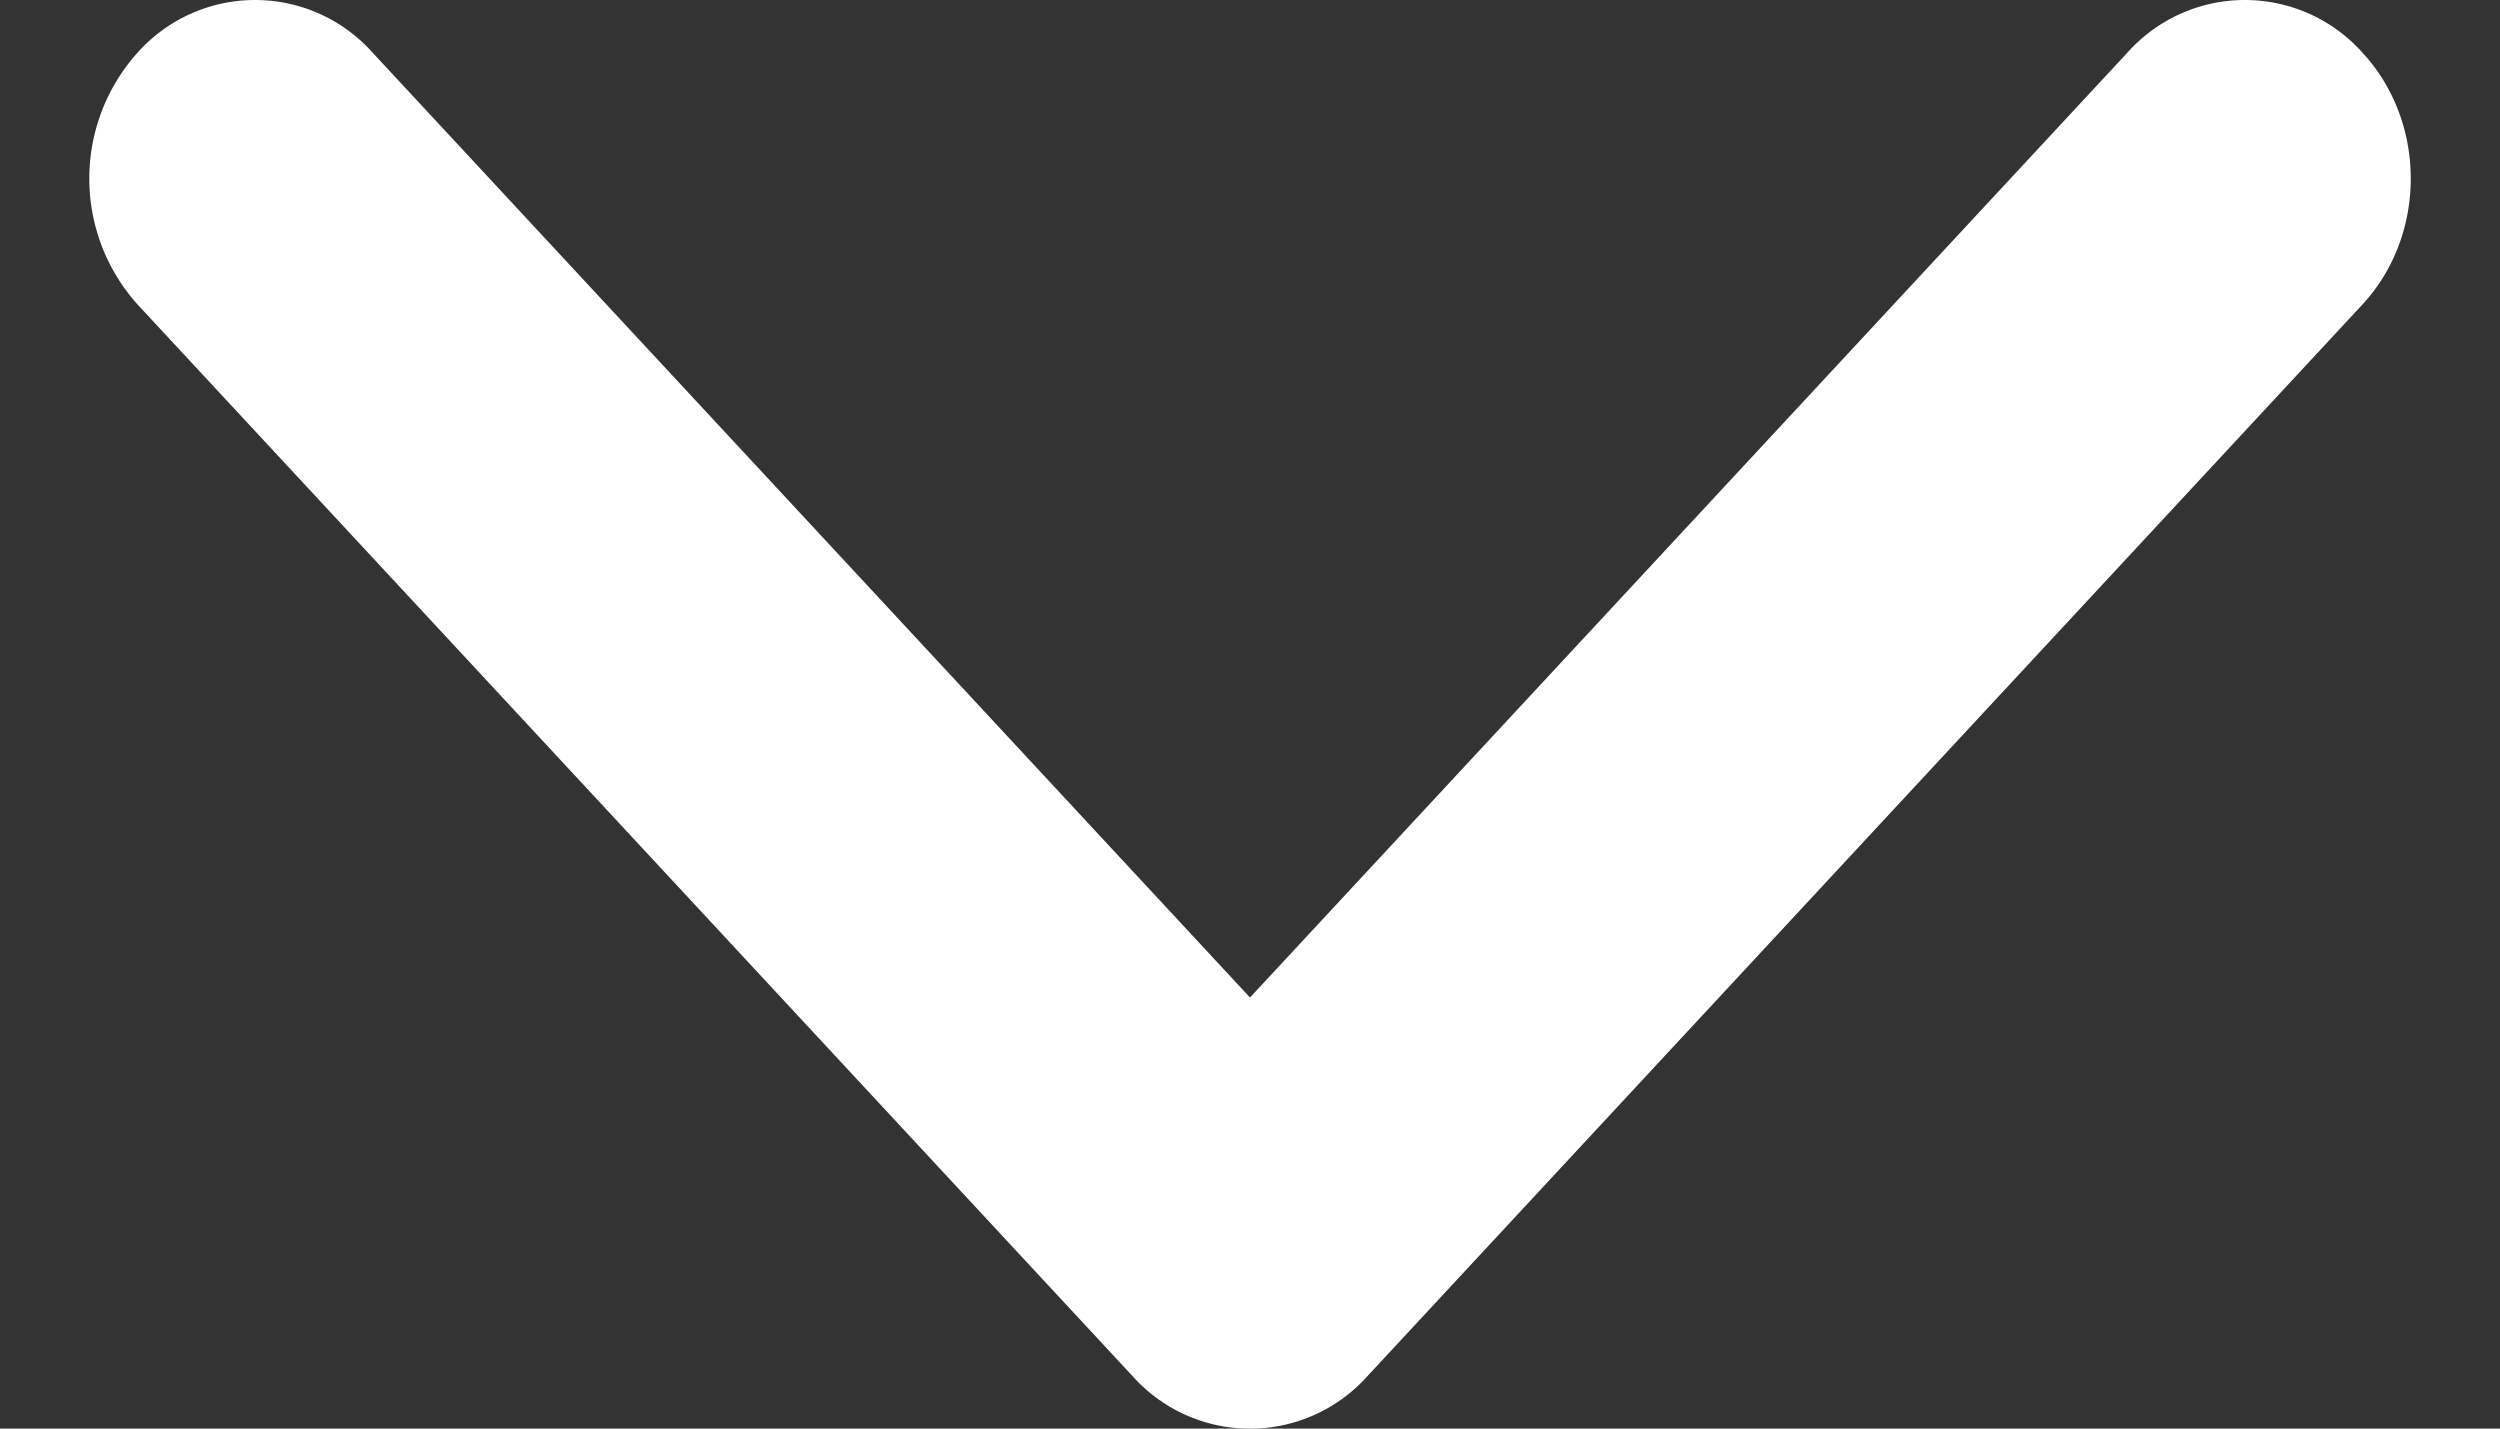 <svg width="14" height="8" fill="none" xmlns="http://www.w3.org/2000/svg"><rect width="100%" height="100%" fill="#333333" stroke="none"/><path fill-rule="evenodd" clip-rule="evenodd" d="M.772.293a.882.882 0 0 1 1.313 0L7 5.586 11.915.293a.882.882 0 0 1 1.313 0c.363.39.363 1.024 0 1.414l-5.571 6a.882.882 0 0 1-1.314 0l-5.571-6a1.055 1.055 0 0 1 0-1.414z" fill="#fff"/></svg>